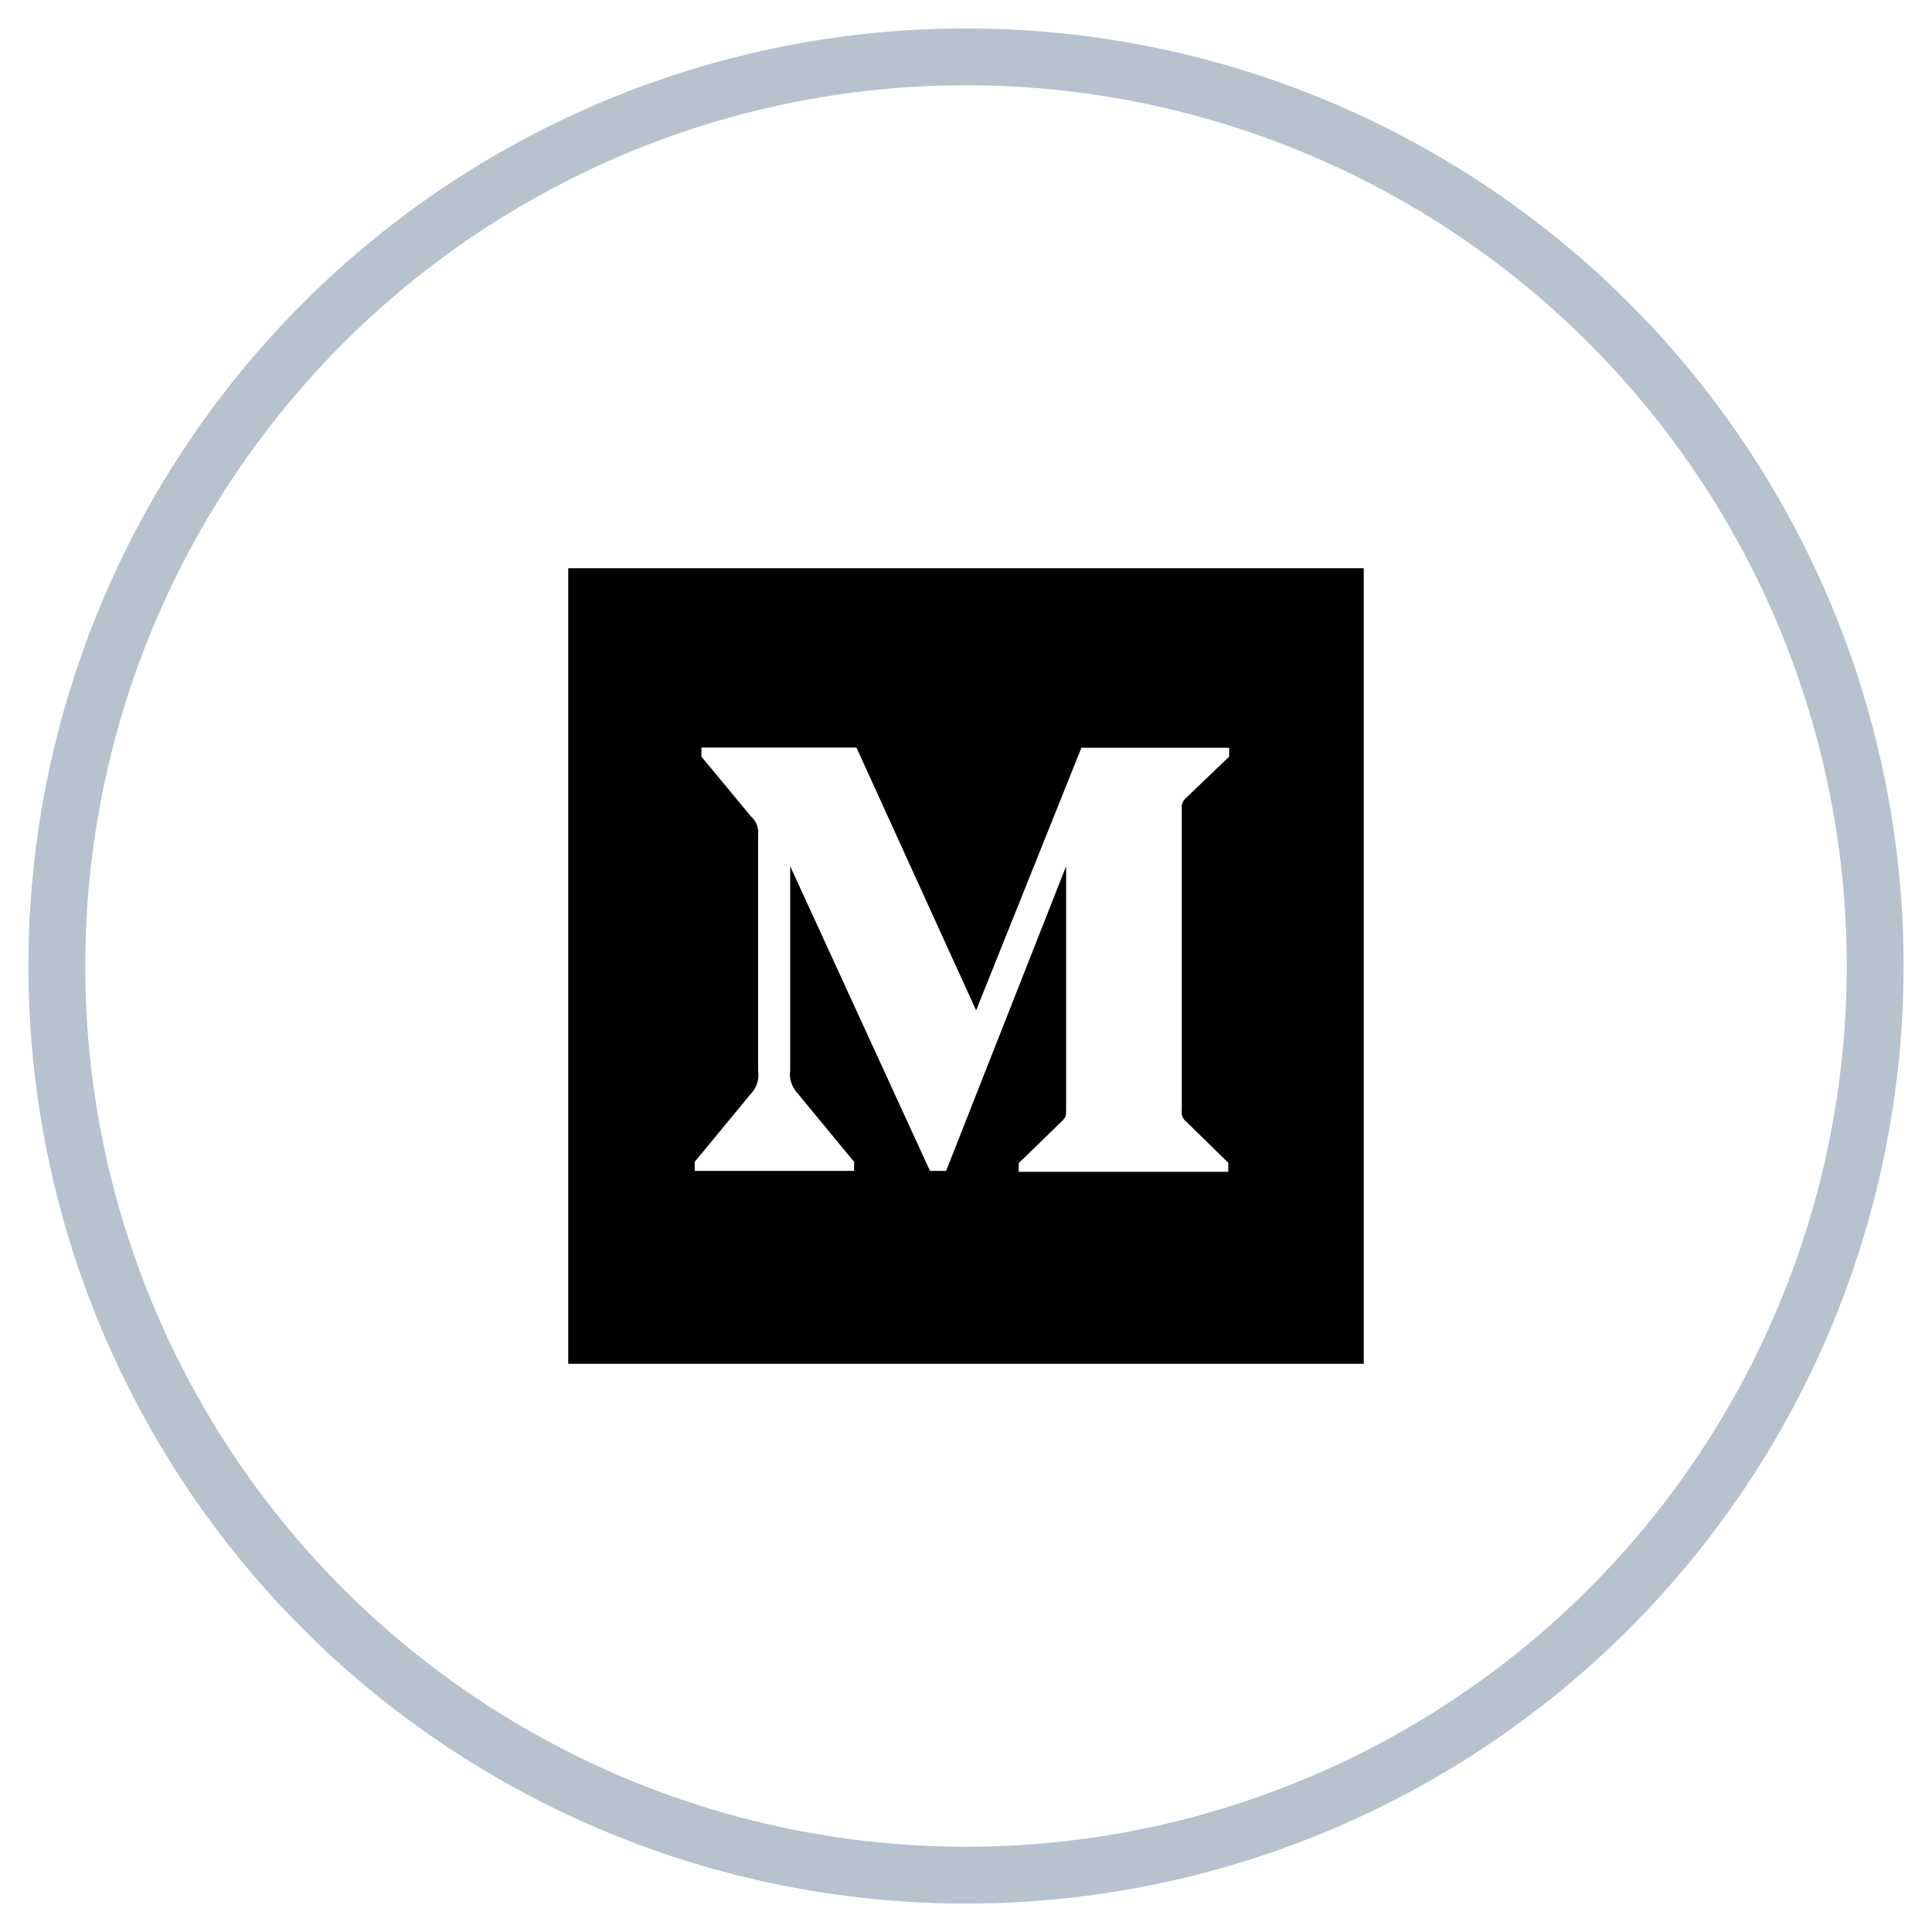 <svg xmlns="http://www.w3.org/2000/svg" xmlns:xlink="http://www.w3.org/1999/xlink" width="34" height="34" version="1.1" viewBox="0 0 34 34"><title>Medium/hover</title><desc>Created with Sketch.</desc><g id="页面1" fill="none" fill-rule="evenodd" stroke="none" stroke-width="1"><g id="Platform/DevOps" transform="translate(-908, -4171)"><g id="编组-3" transform="translate(168, 3900)"><g id="编组-2" transform="translate(424, 226)"><g id="编组-58" transform="translate(53, 0)"><g id="Medium/hover" transform="translate(264, 46)"><circle id="椭圆形复制-3备份-2" cx="16" cy="16" r="16" stroke="#B6C2CD"/><g id="medium" fill="#000" fill-rule="nonzero" transform="translate(8, 8)"><rect id="矩形" width="16" height="16" x="0" y="0" opacity="0"/><path id="形状" d="M1,1 L1,15 L15,15 L15,1 L1,1 Z M12.631,4.316 L11.881,5.034 C11.816,5.084 11.784,5.166 11.797,5.244 L11.797,10.534 C11.784,10.616 11.816,10.697 11.881,10.744 L12.616,11.463 L12.616,11.622 L8.928,11.622 L8.928,11.469 L9.688,10.731 C9.762,10.656 9.762,10.634 9.762,10.522 L9.762,6.244 L7.65,11.606 L7.366,11.606 L4.906,6.244 L4.906,9.838 C4.884,9.988 4.938,10.141 5.044,10.25 L6.031,11.447 L6.031,11.606 L3.225,11.606 L3.225,11.447 L4.213,10.25 C4.319,10.141 4.366,9.988 4.341,9.838 L4.341,5.681 C4.353,5.566 4.309,5.453 4.222,5.375 L3.344,4.316 L3.344,4.156 L6.072,4.156 L8.178,8.781 L10.031,4.159 L12.631,4.159 L12.631,4.316 Z"/></g></g></g></g></g></g></g></svg>